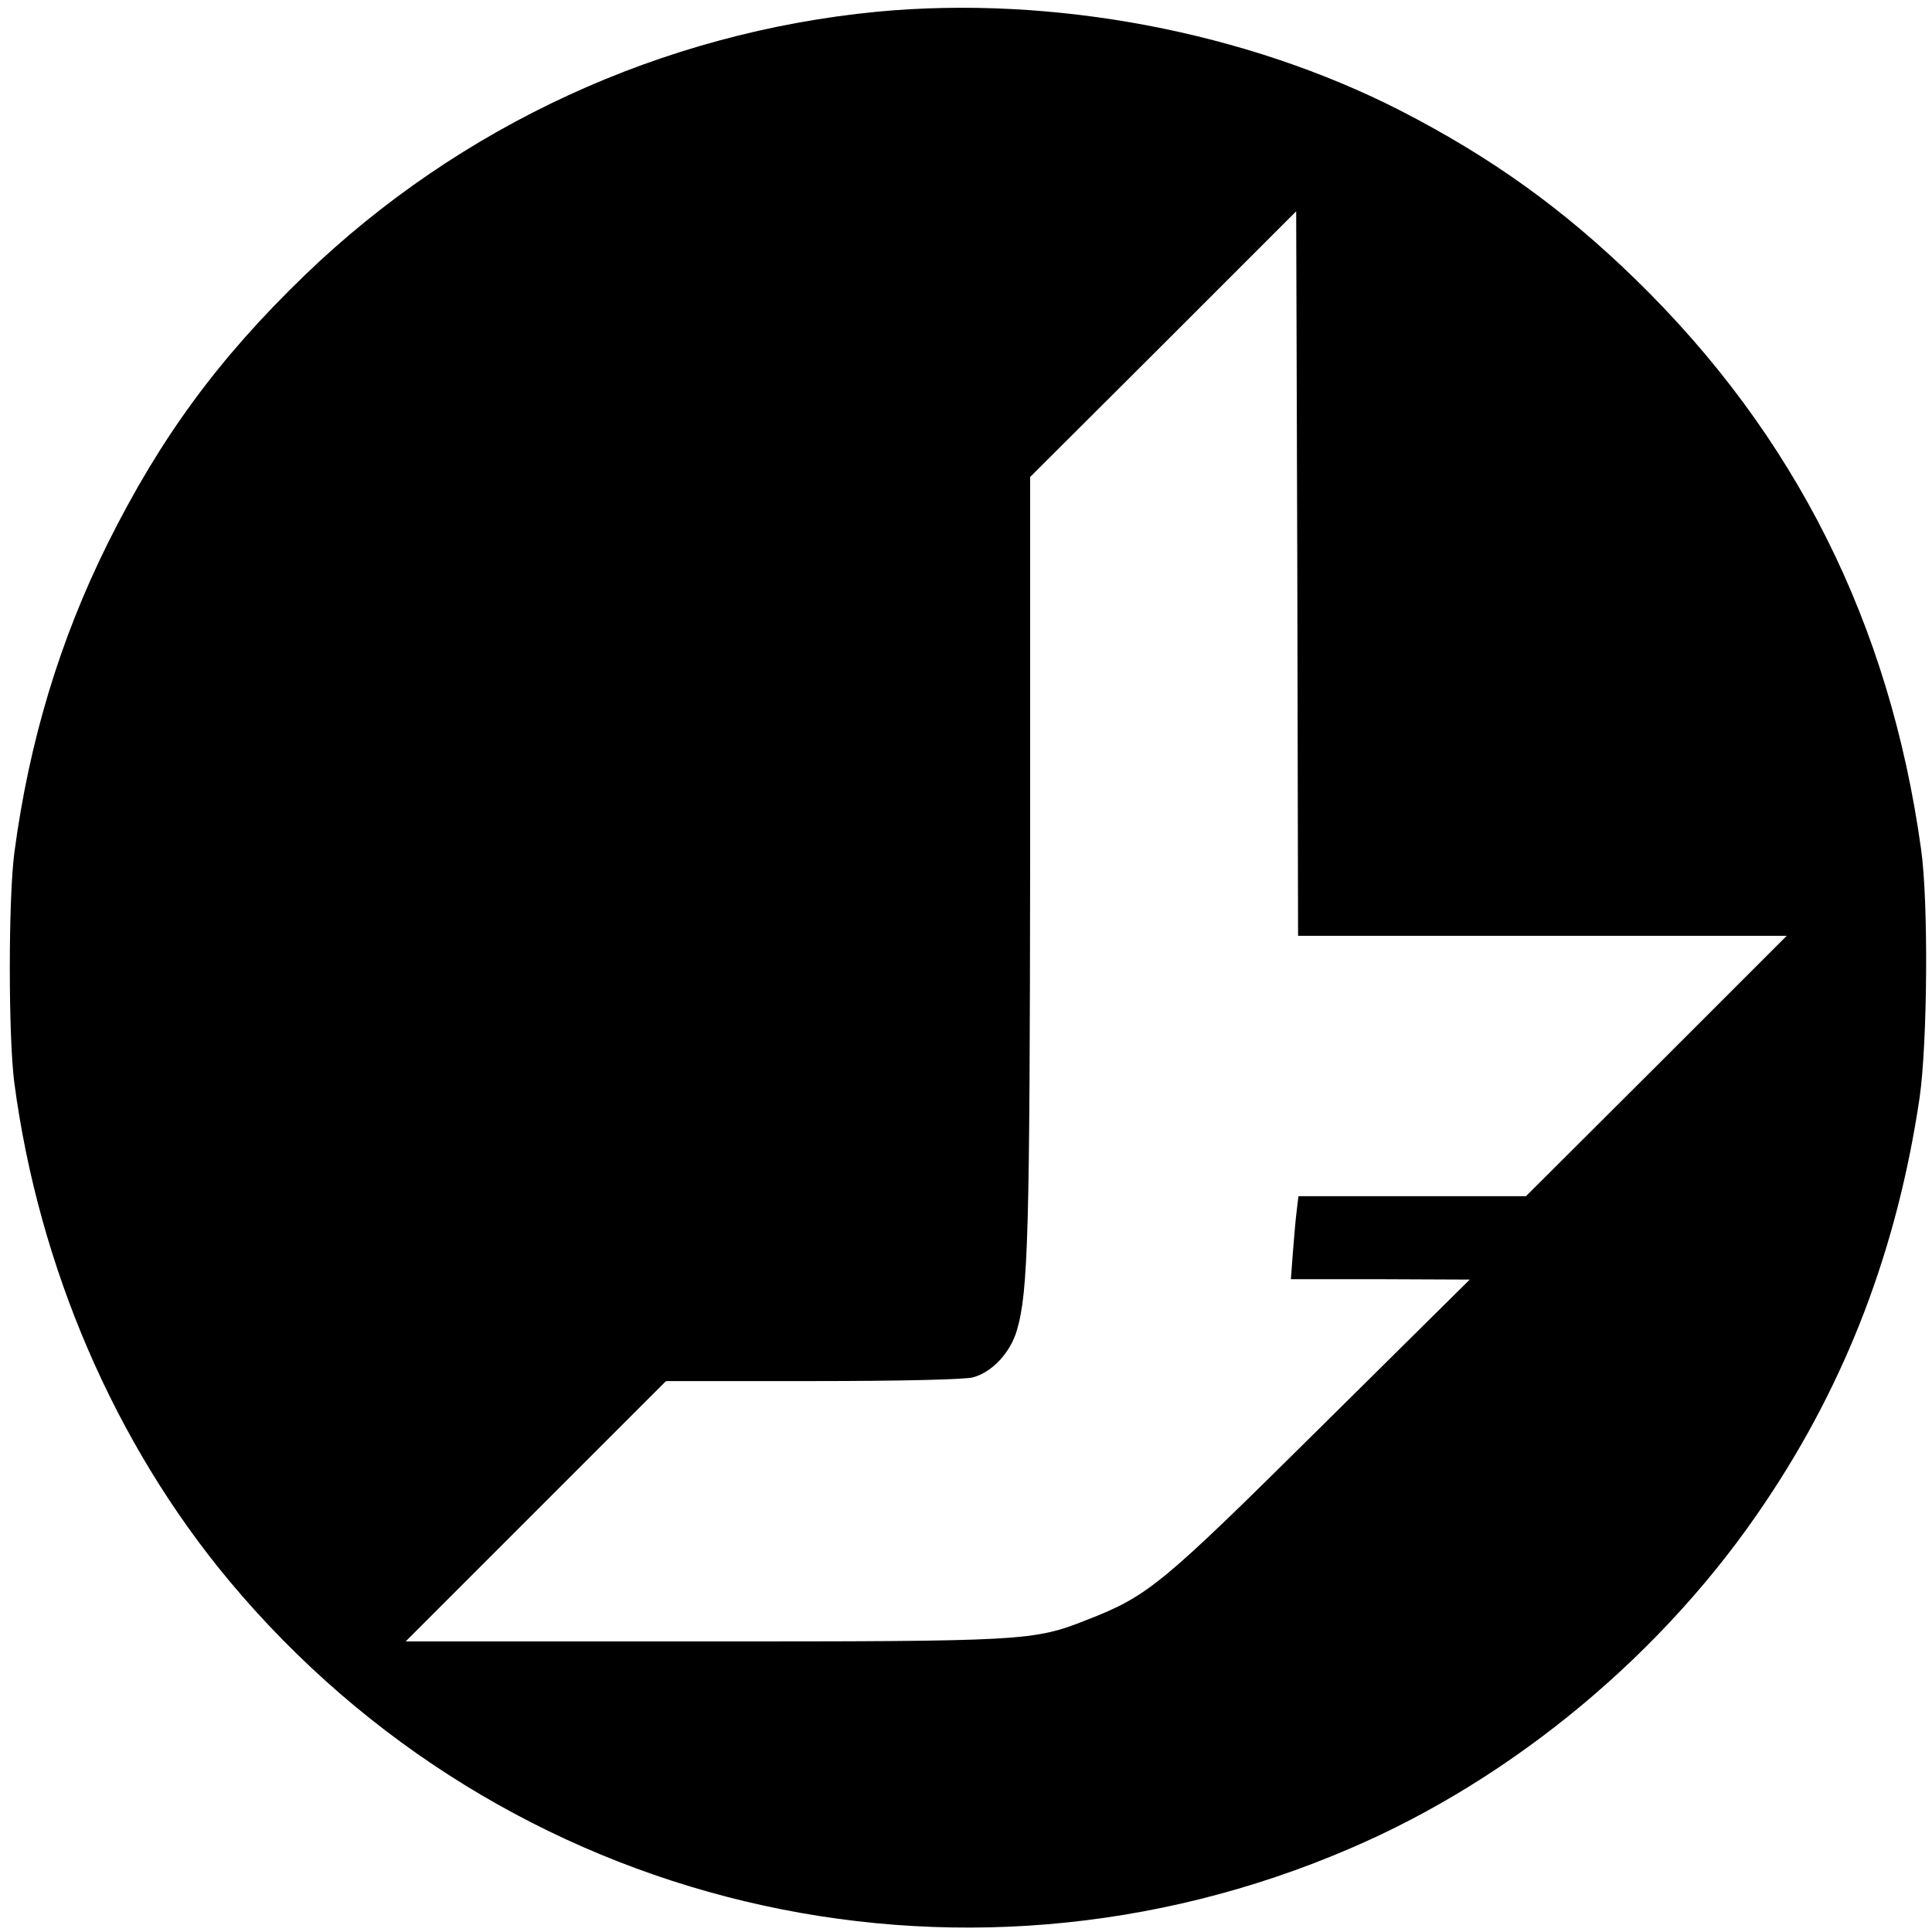 <?xml version="1.0" standalone="no"?>
<!DOCTYPE svg PUBLIC "-//W3C//DTD SVG 20010904//EN"
 "http://www.w3.org/TR/2001/REC-SVG-20010904/DTD/svg10.dtd">
<svg version="1.0" xmlns="http://www.w3.org/2000/svg"
 width="512pt" height="512pt" viewBox="0 0 512 512"
 preserveAspectRatio="xMidYMid meet">
<g transform="translate(0,512) scale(0.1,-0.1)"
fill="#000000" stroke="none">
<path d="M2325 5089 c-570 -55 -1106 -302 -1517 -698 -228 -220 -382 -429
-523 -712 -127 -256 -208 -525 -247 -819 -16 -122 -16 -488 0 -610 65 -489
267 -957 570 -1320 727 -870 1927 -1157 2969 -709 435 186 836 520 1102 919
215 320 349 672 408 1070 21 144 24 520 4 660 -83 598 -334 1098 -757 1510
-192 187 -382 323 -621 446 -410 210 -922 307 -1388 263z m1763 -2449 l647 0
-345 -345 -346 -345 -301 0 -302 0 -5 -42 c-3 -24 -7 -73 -10 -111 l-5 -67
237 0 237 -1 -396 -392 c-422 -418 -455 -446 -619 -510 -142 -56 -163 -57
-1019 -57 l-786 0 345 345 345 345 390 0 c226 0 405 4 424 10 51 14 99 66 116
125 30 102 34 262 35 1255 l0 1006 353 352 352 352 3 -960 2 -960 648 0z"/>
</g>
</svg>
